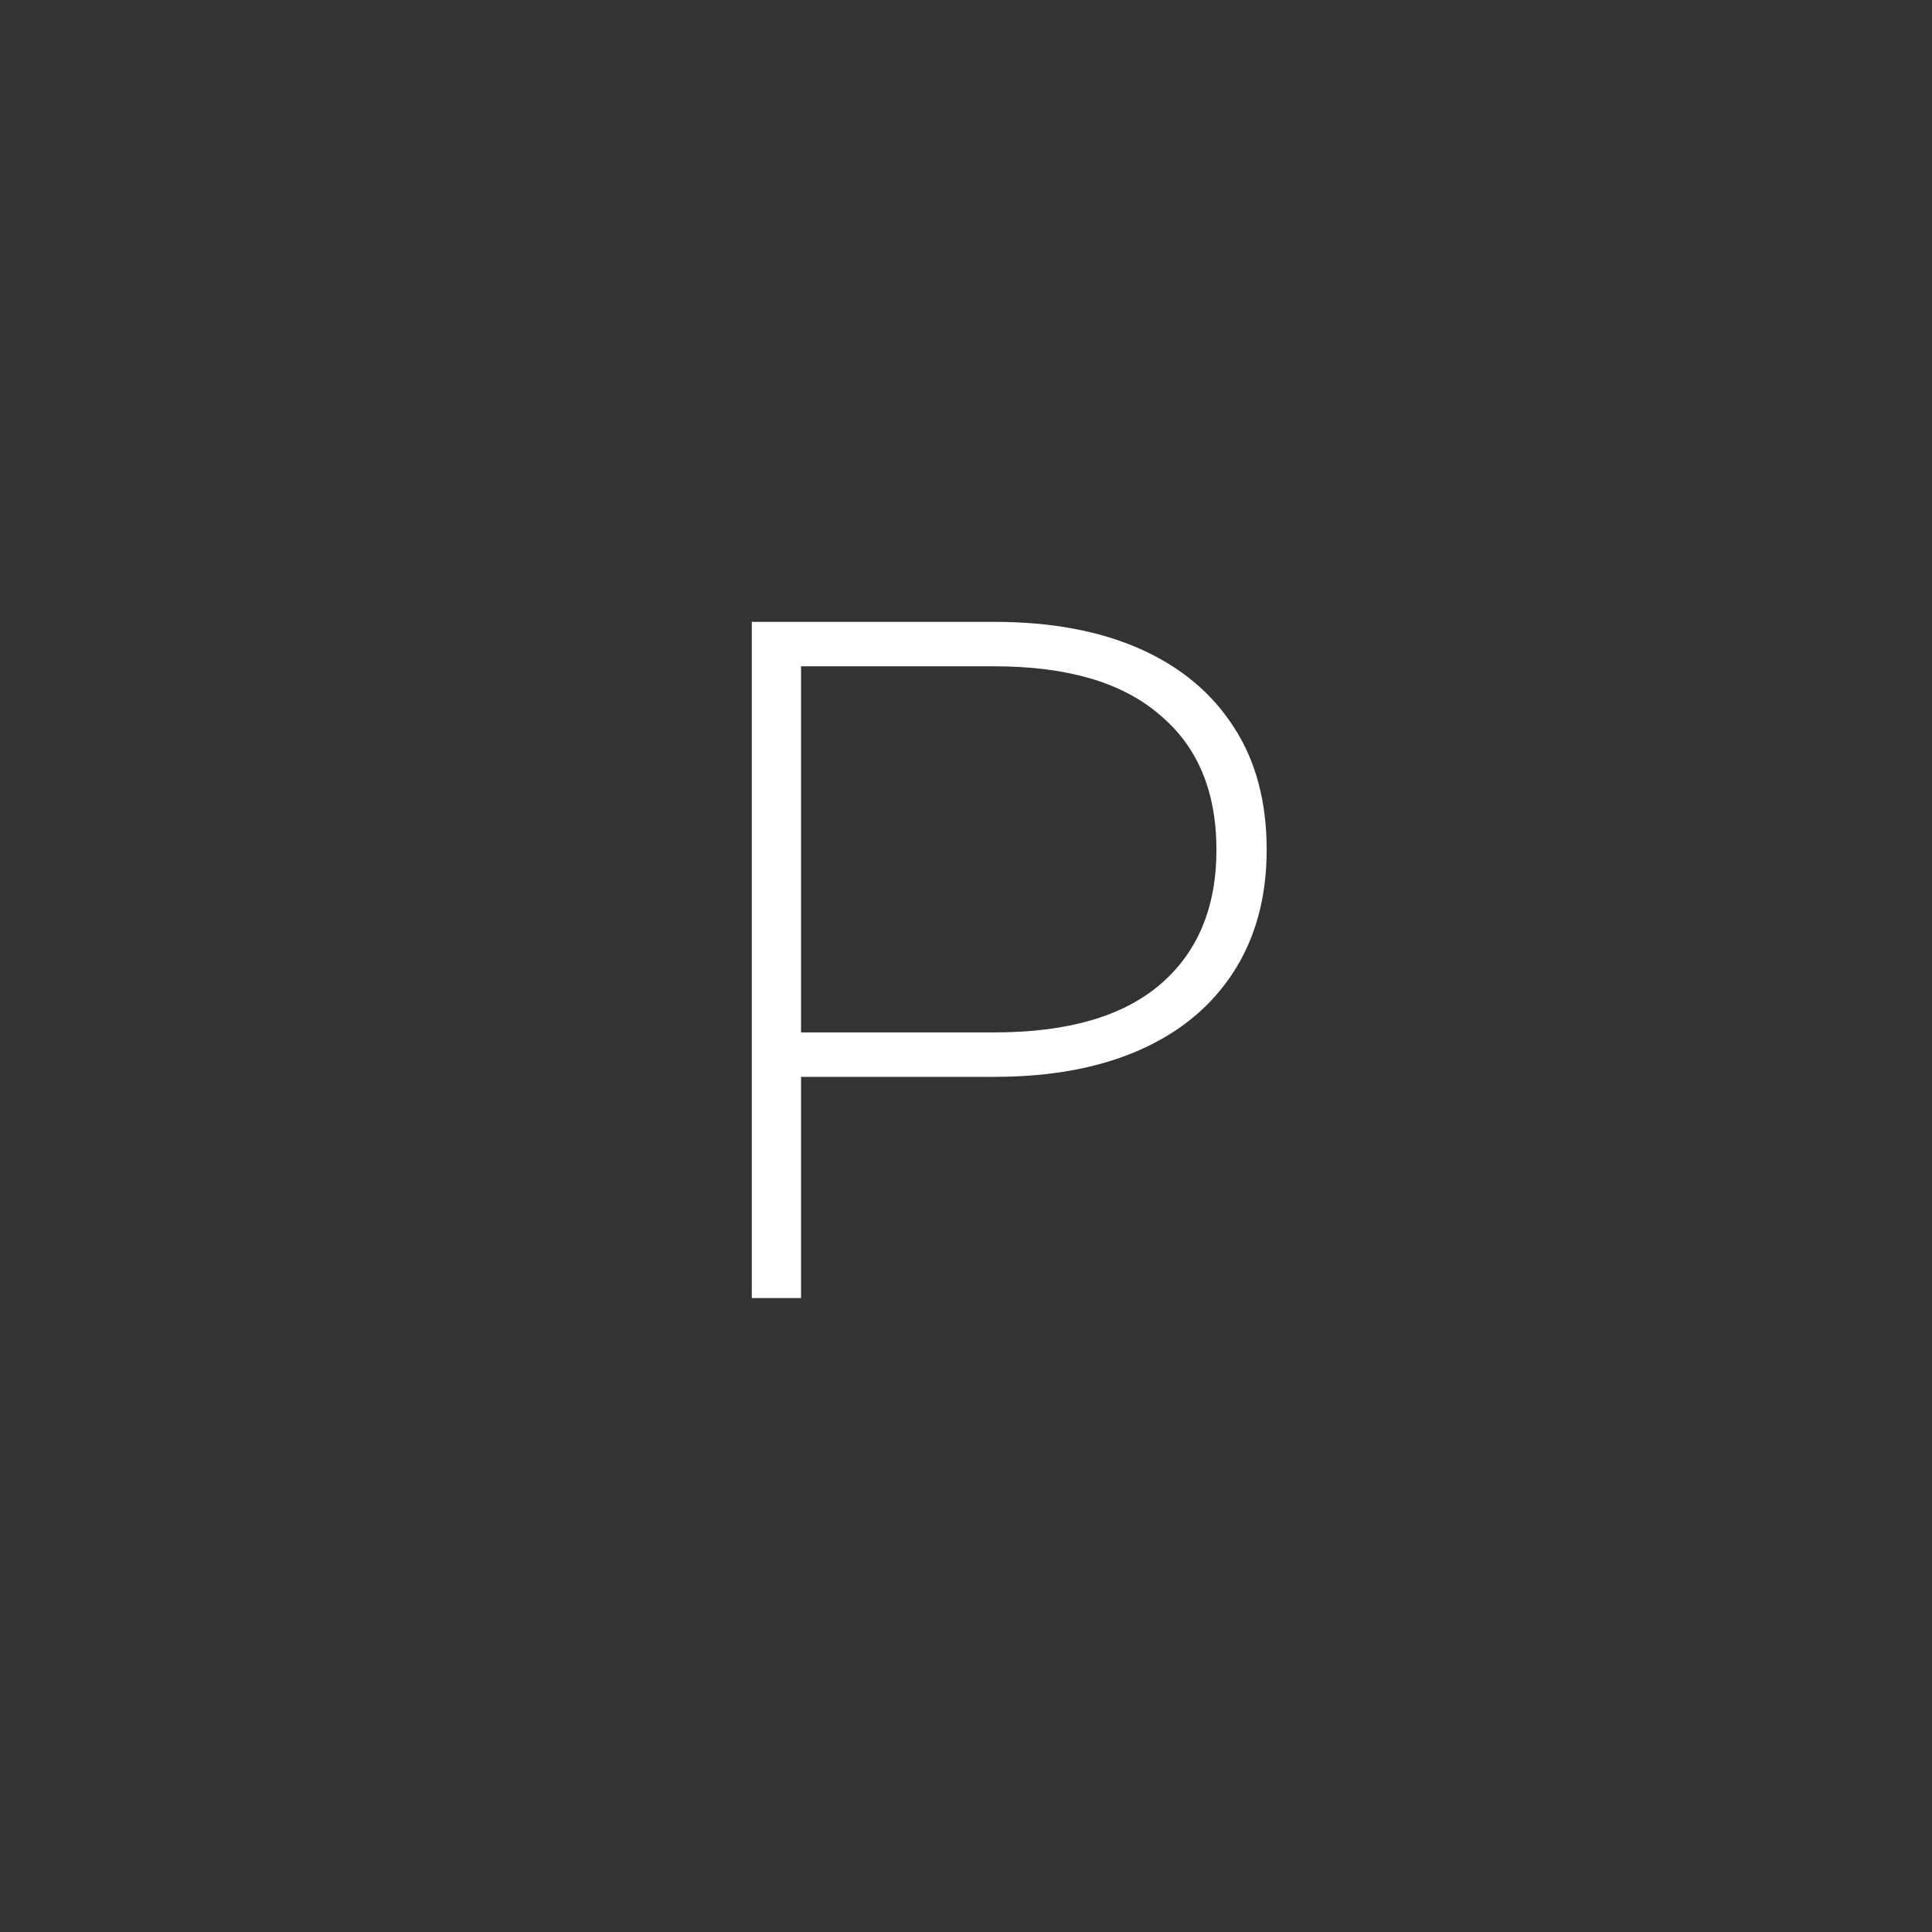 <svg width="64" height="64" viewBox="0 0 64 64" fill="none" xmlns="http://www.w3.org/2000/svg">
<rect x="0" y="0" width="64" height="64" fill="#333333" stroke="none"/>
<path d="M24.904 43V20.6H32.936C34.813 20.6 36.424 20.899 37.768 21.496C39.112 22.093 40.147 22.957 40.872 24.088C41.597 25.197 41.96 26.552 41.96 28.152C41.96 29.709 41.597 31.053 40.872 32.184C40.147 33.315 39.112 34.179 37.768 34.776C36.424 35.373 34.813 35.672 32.936 35.672H25.8L26.536 34.904V43H24.904ZM26.536 35L25.8 34.2H32.936C35.347 34.2 37.171 33.677 38.408 32.632C39.667 31.565 40.296 30.072 40.296 28.152C40.296 26.211 39.667 24.717 38.408 23.672C37.171 22.605 35.347 22.072 32.936 22.072H25.8L26.536 21.272V35Z" fill="white"/>
</svg>
